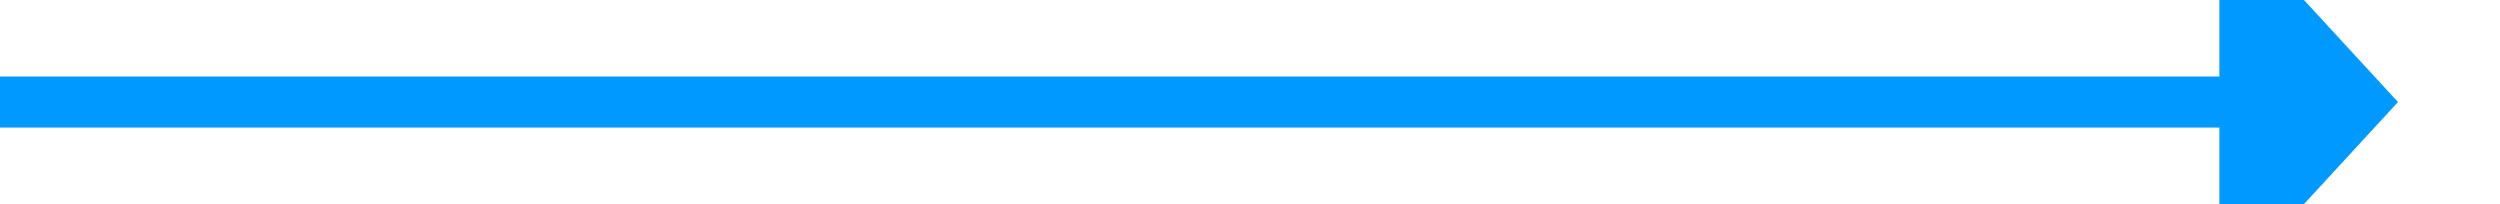 ﻿<?xml version="1.0" encoding="utf-8"?>
<svg version="1.1" width="98px" height="8px" viewBox="2200 848  98 8" xmlns:xlink="http://www.w3.org/1999/xlink" xmlns="http://www.w3.org/2000/svg">
  <path d="M 2200 852  L 2288 852  " stroke-width="2" stroke="#0099ff" fill="none" />
  <path d="M 2287 859.6  L 2294 852  L 2287 844.4  L 2287 859.6  Z " fill-rule="nonzero" fill="#0099ff" stroke="none" />
</svg>